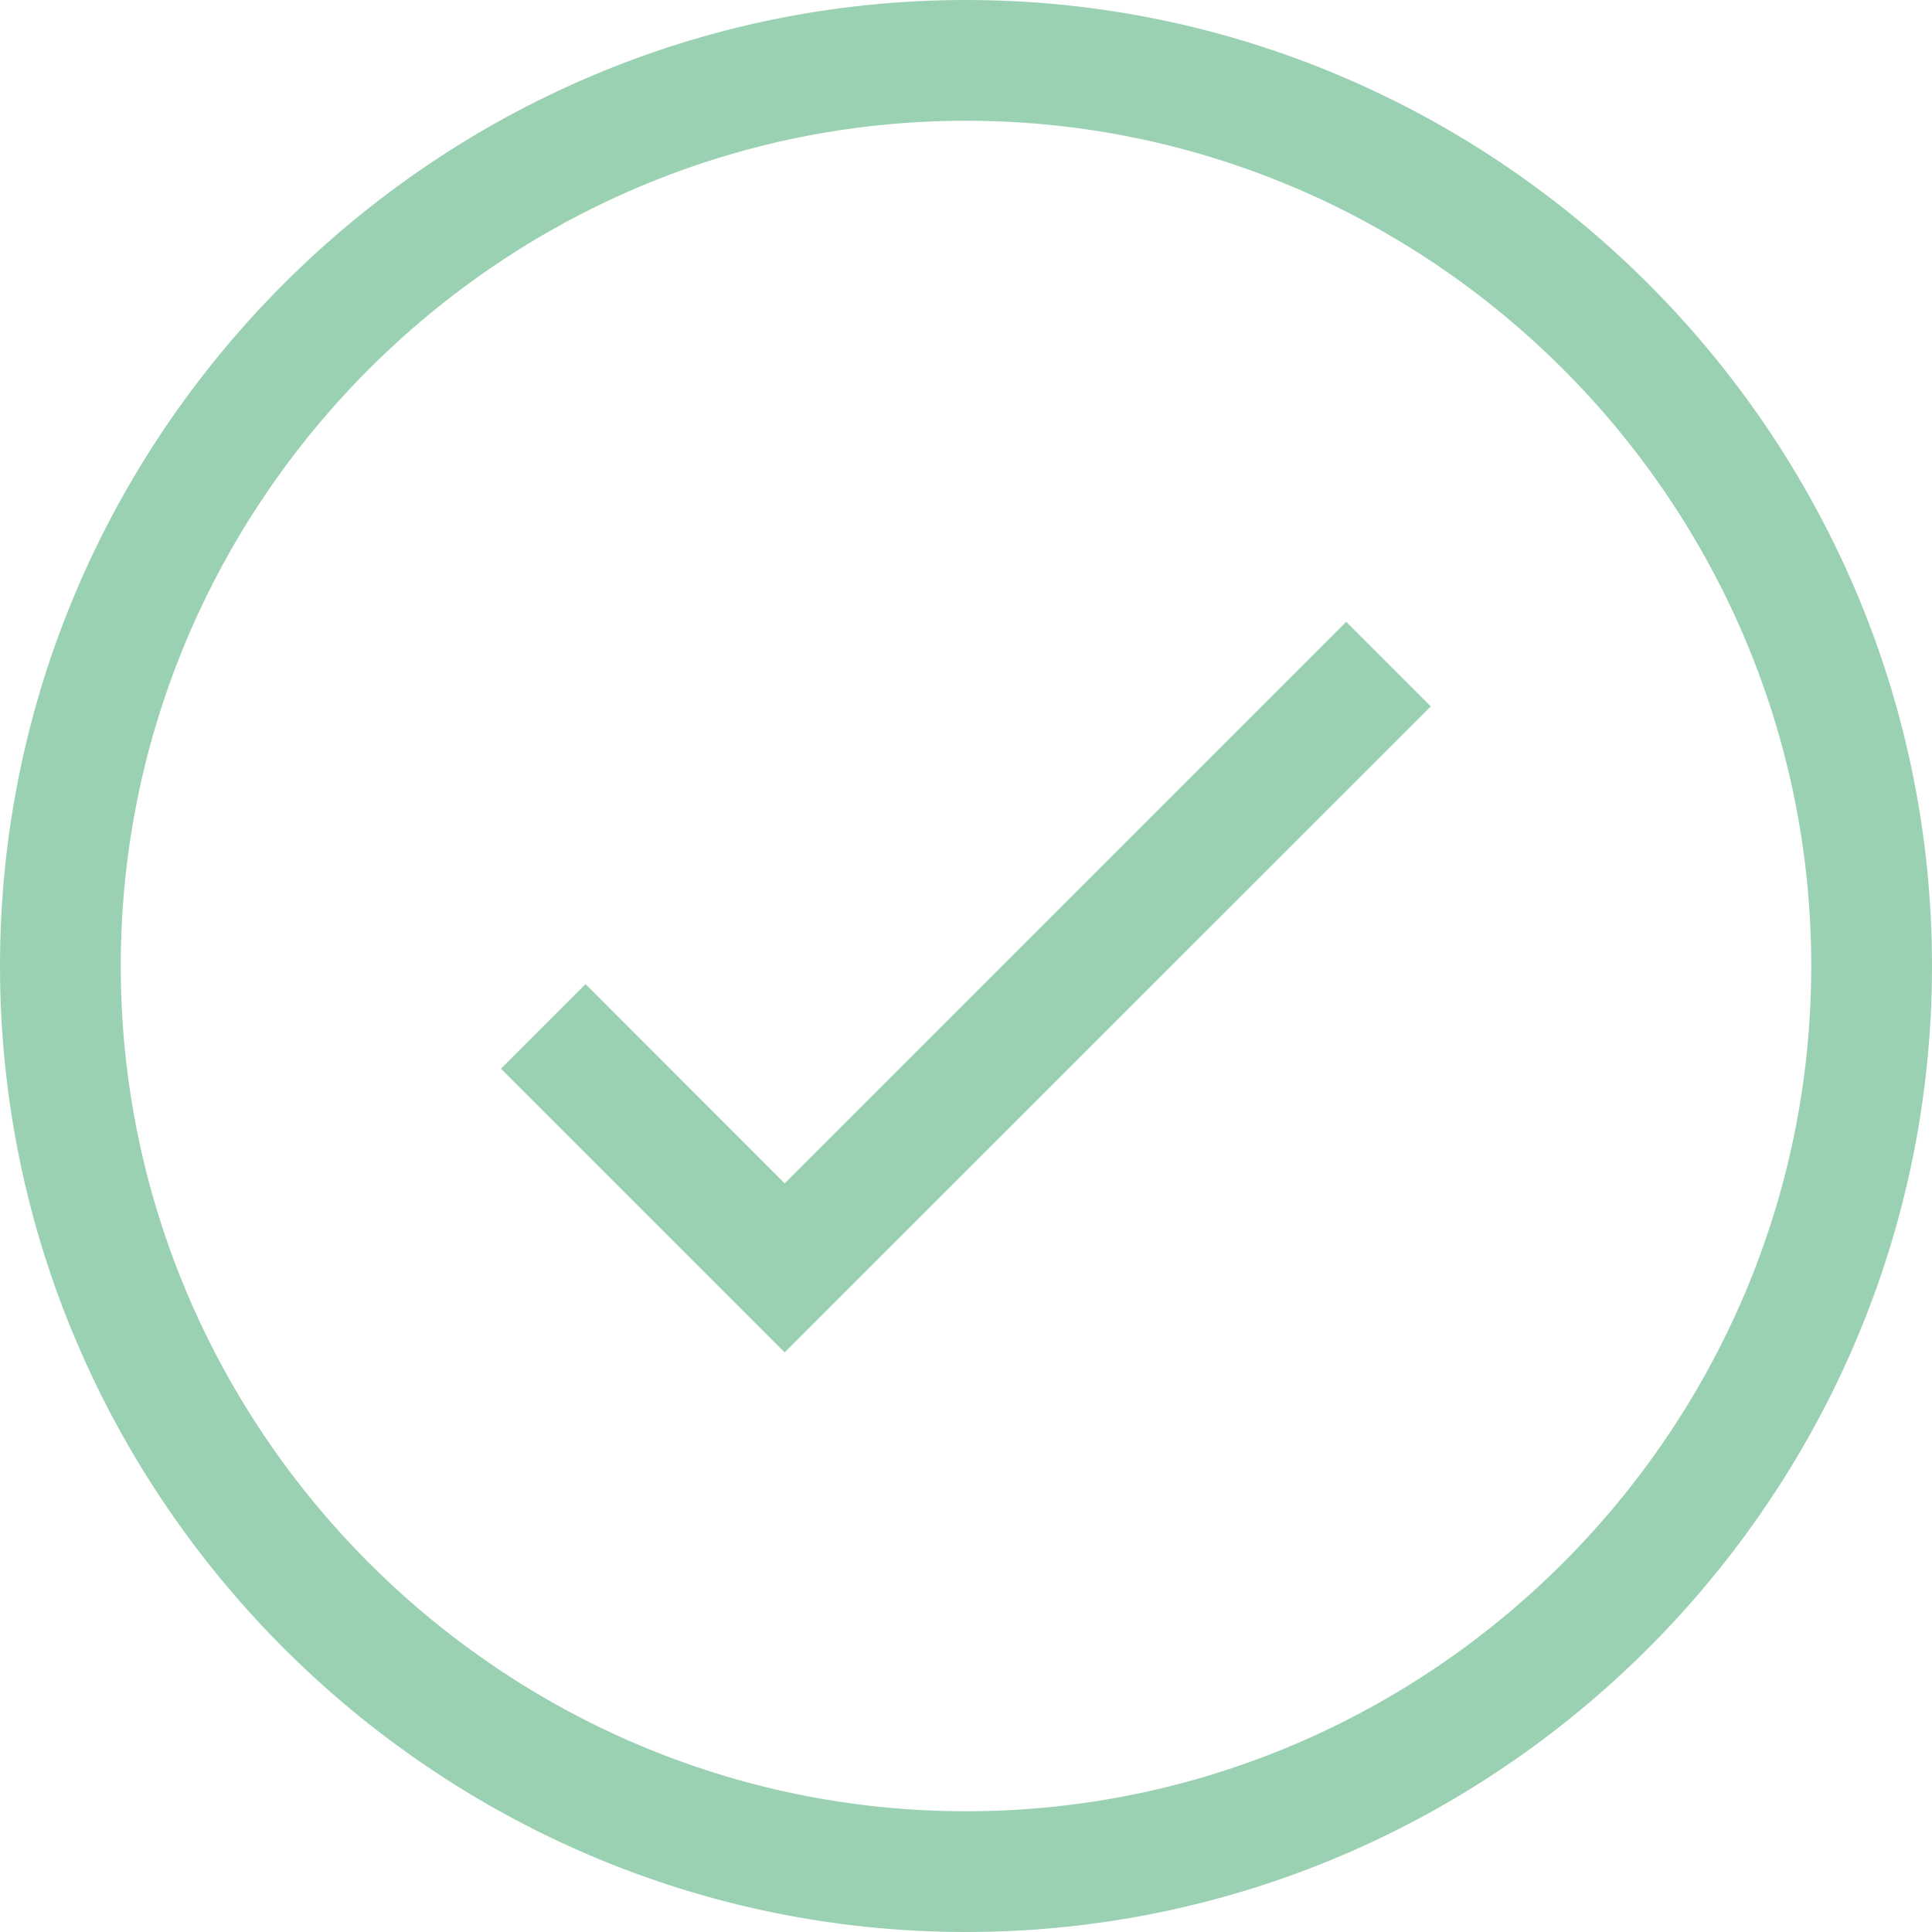 <svg width="14" height="14" viewBox="0 0 14 14" fill="none" xmlns="http://www.w3.org/2000/svg">
    <g clip-path="url(#clip0_116_1644)">
        <path d="M7 14C3.15 14 0 10.85 0 7C0 3.15 3.15 0 7 0C10.85 0 14 3.15 14 7C14 10.85 10.85 14 7 14ZM7 0.875C3.631 0.875 0.875 3.631 0.875 7C0.875 10.369 3.631 13.125 7 13.125C10.369 13.125 13.125 10.369 13.125 7C13.125 3.631 10.369 0.875 7 0.875Z"
              fill="#9ad1b3"/>
        <path d="M5.686 9.8L3.63 7.744L4.243 7.131L5.686 8.575L9.755 4.506L10.368 5.119L5.686 9.8Z"
              fill="#9ad1b3"/>
    </g>
    <defs>
        <clipPath id="clip0_116_1644">
            <rect width="14" height="14" fill="white"/>
        </clipPath>
    </defs>
</svg>
